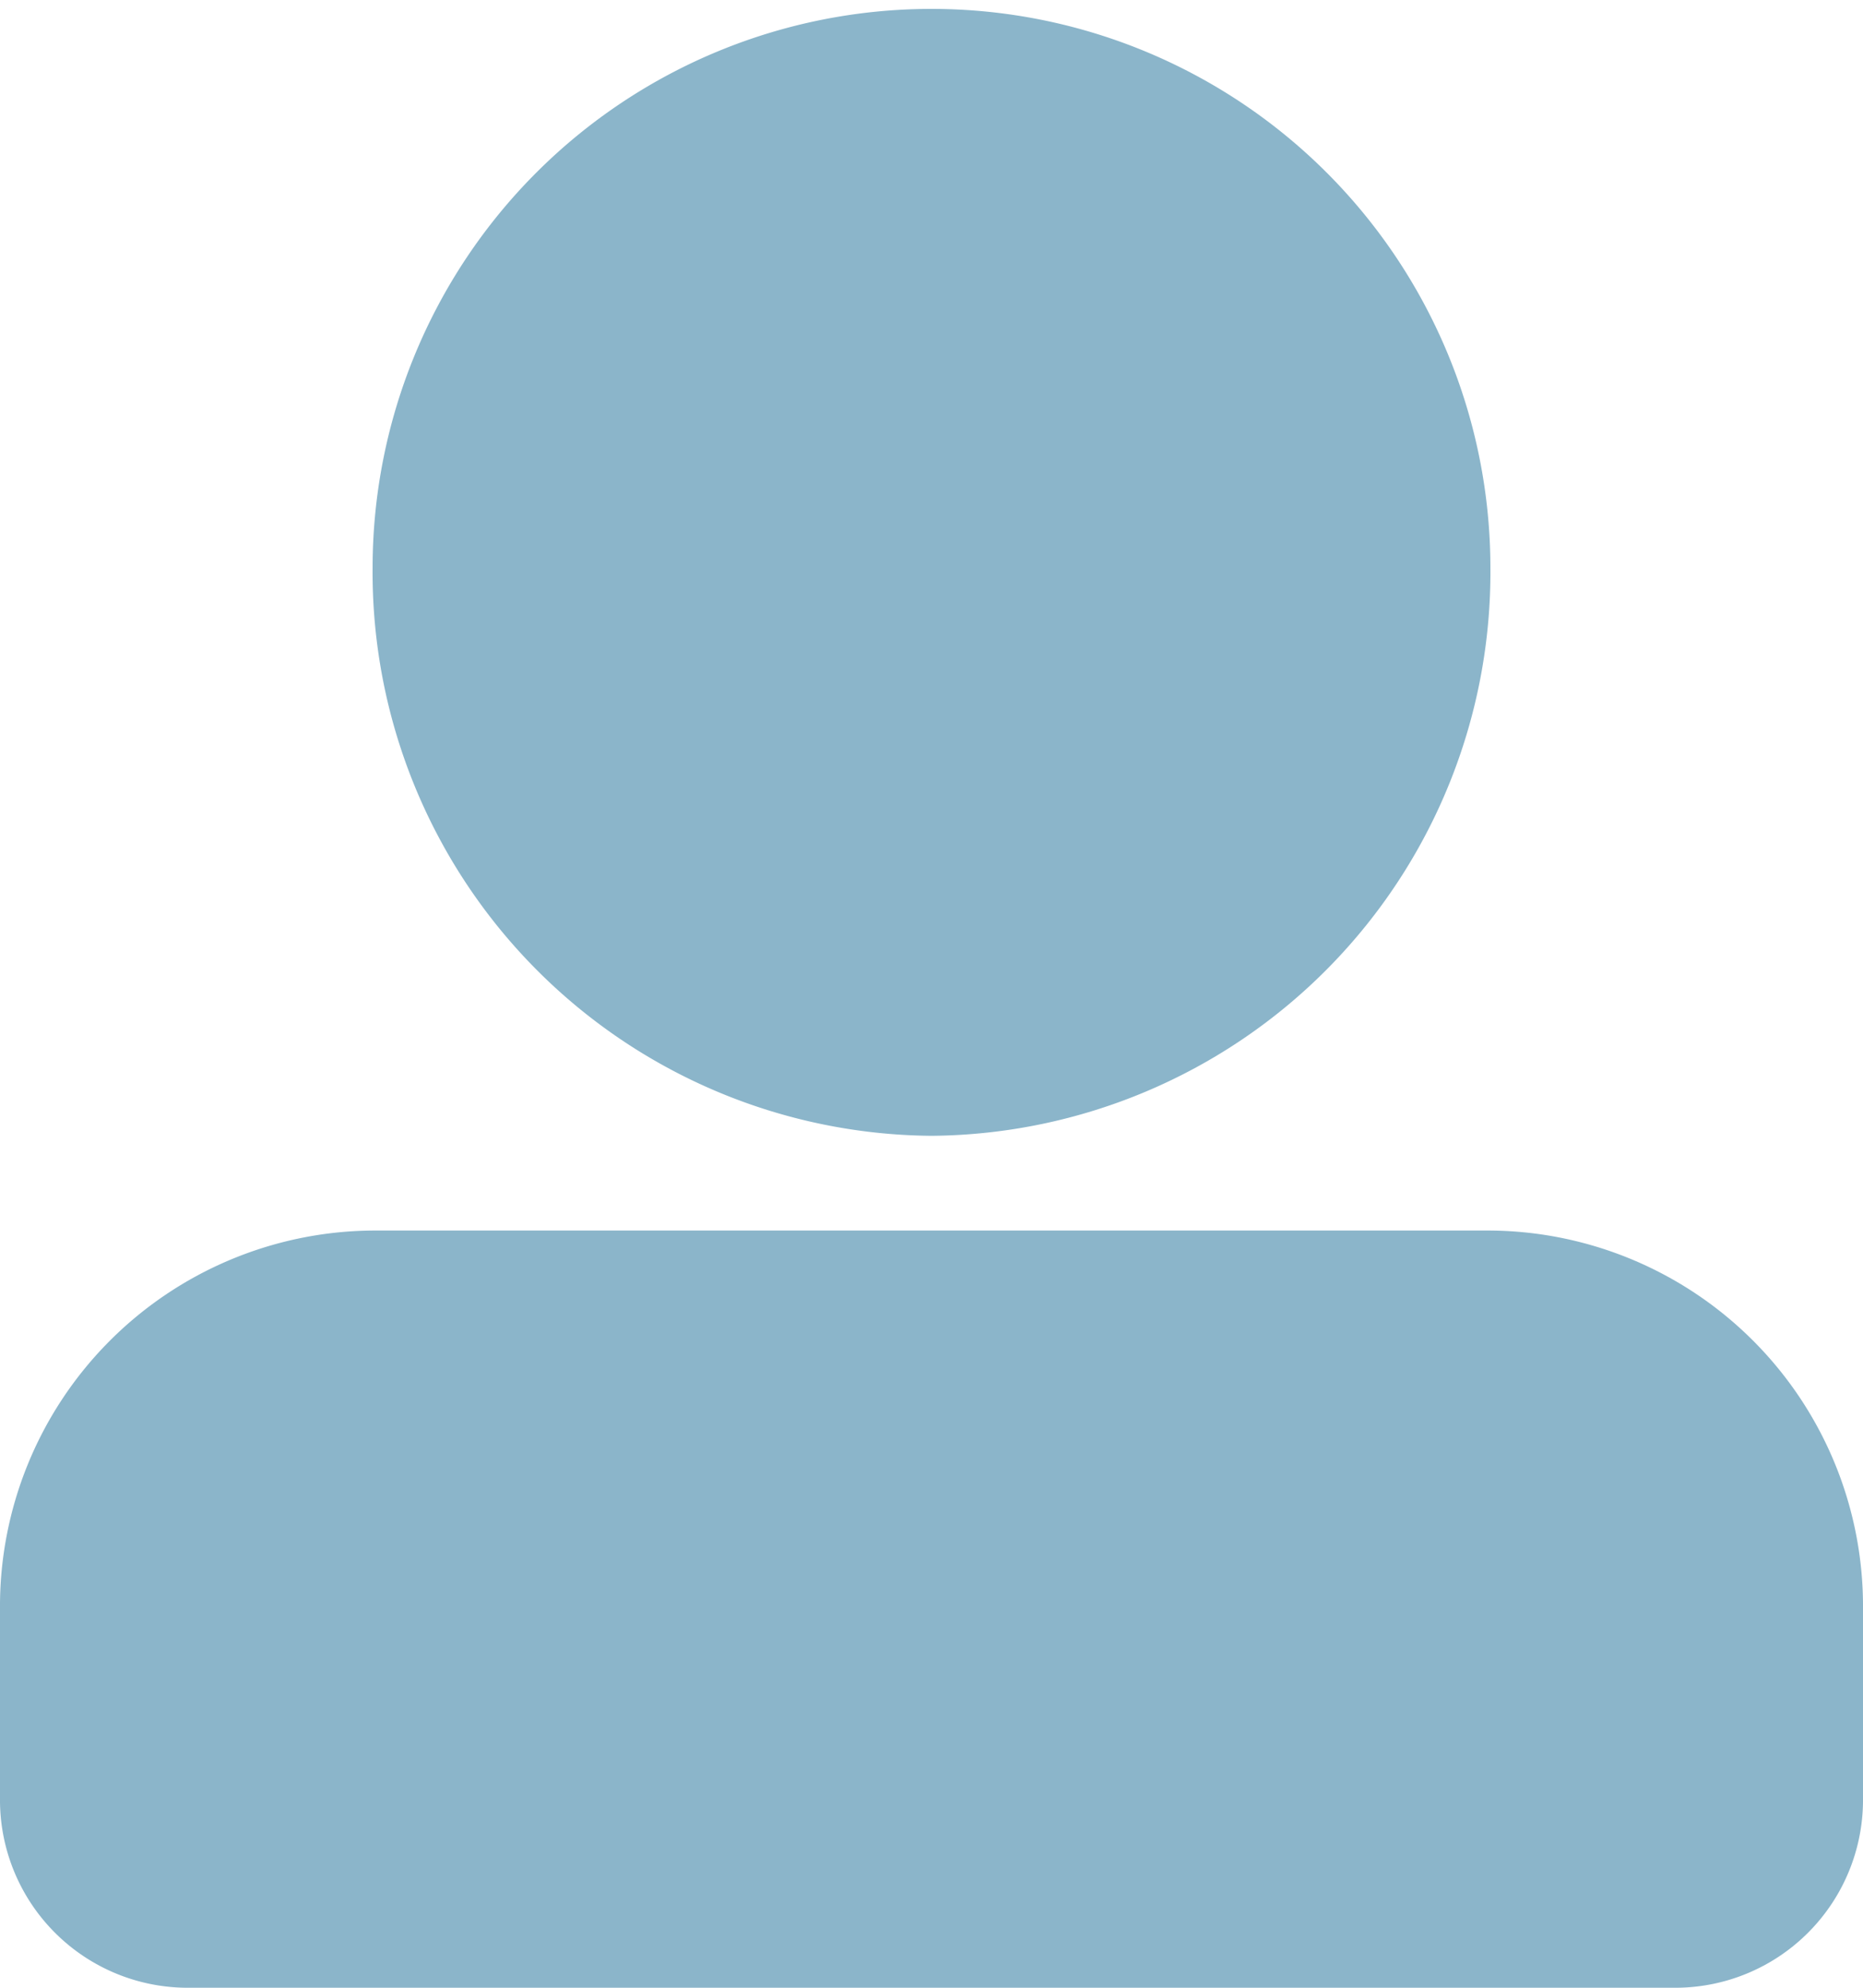 <svg xmlns="http://www.w3.org/2000/svg" viewBox="0 0 18 19.2">
  <defs>
    <style>
      .cls-1 {
        fill: #8bb5ca;
      }
    </style>
  </defs>
  <g id="Icon" transform="translate(-374.5 -228.4)">
    <path id="Icon-2" data-name="Icon" class="cls-1" d="M11,12.471A5.443,5.443,0,0,1,5.6,6.986a5.4,5.4,0,1,1,10.8,0A5.443,5.443,0,0,1,11,12.471Zm-9,6.4V17.043a3.629,3.629,0,0,1,3.6-3.657H16.4A3.629,3.629,0,0,1,20,17.043v1.829A1.814,1.814,0,0,1,18.2,20.7H3.8A1.814,1.814,0,0,1,2,18.871Z" transform="translate(372.5 226.9)"/>
  </g>
</svg>
